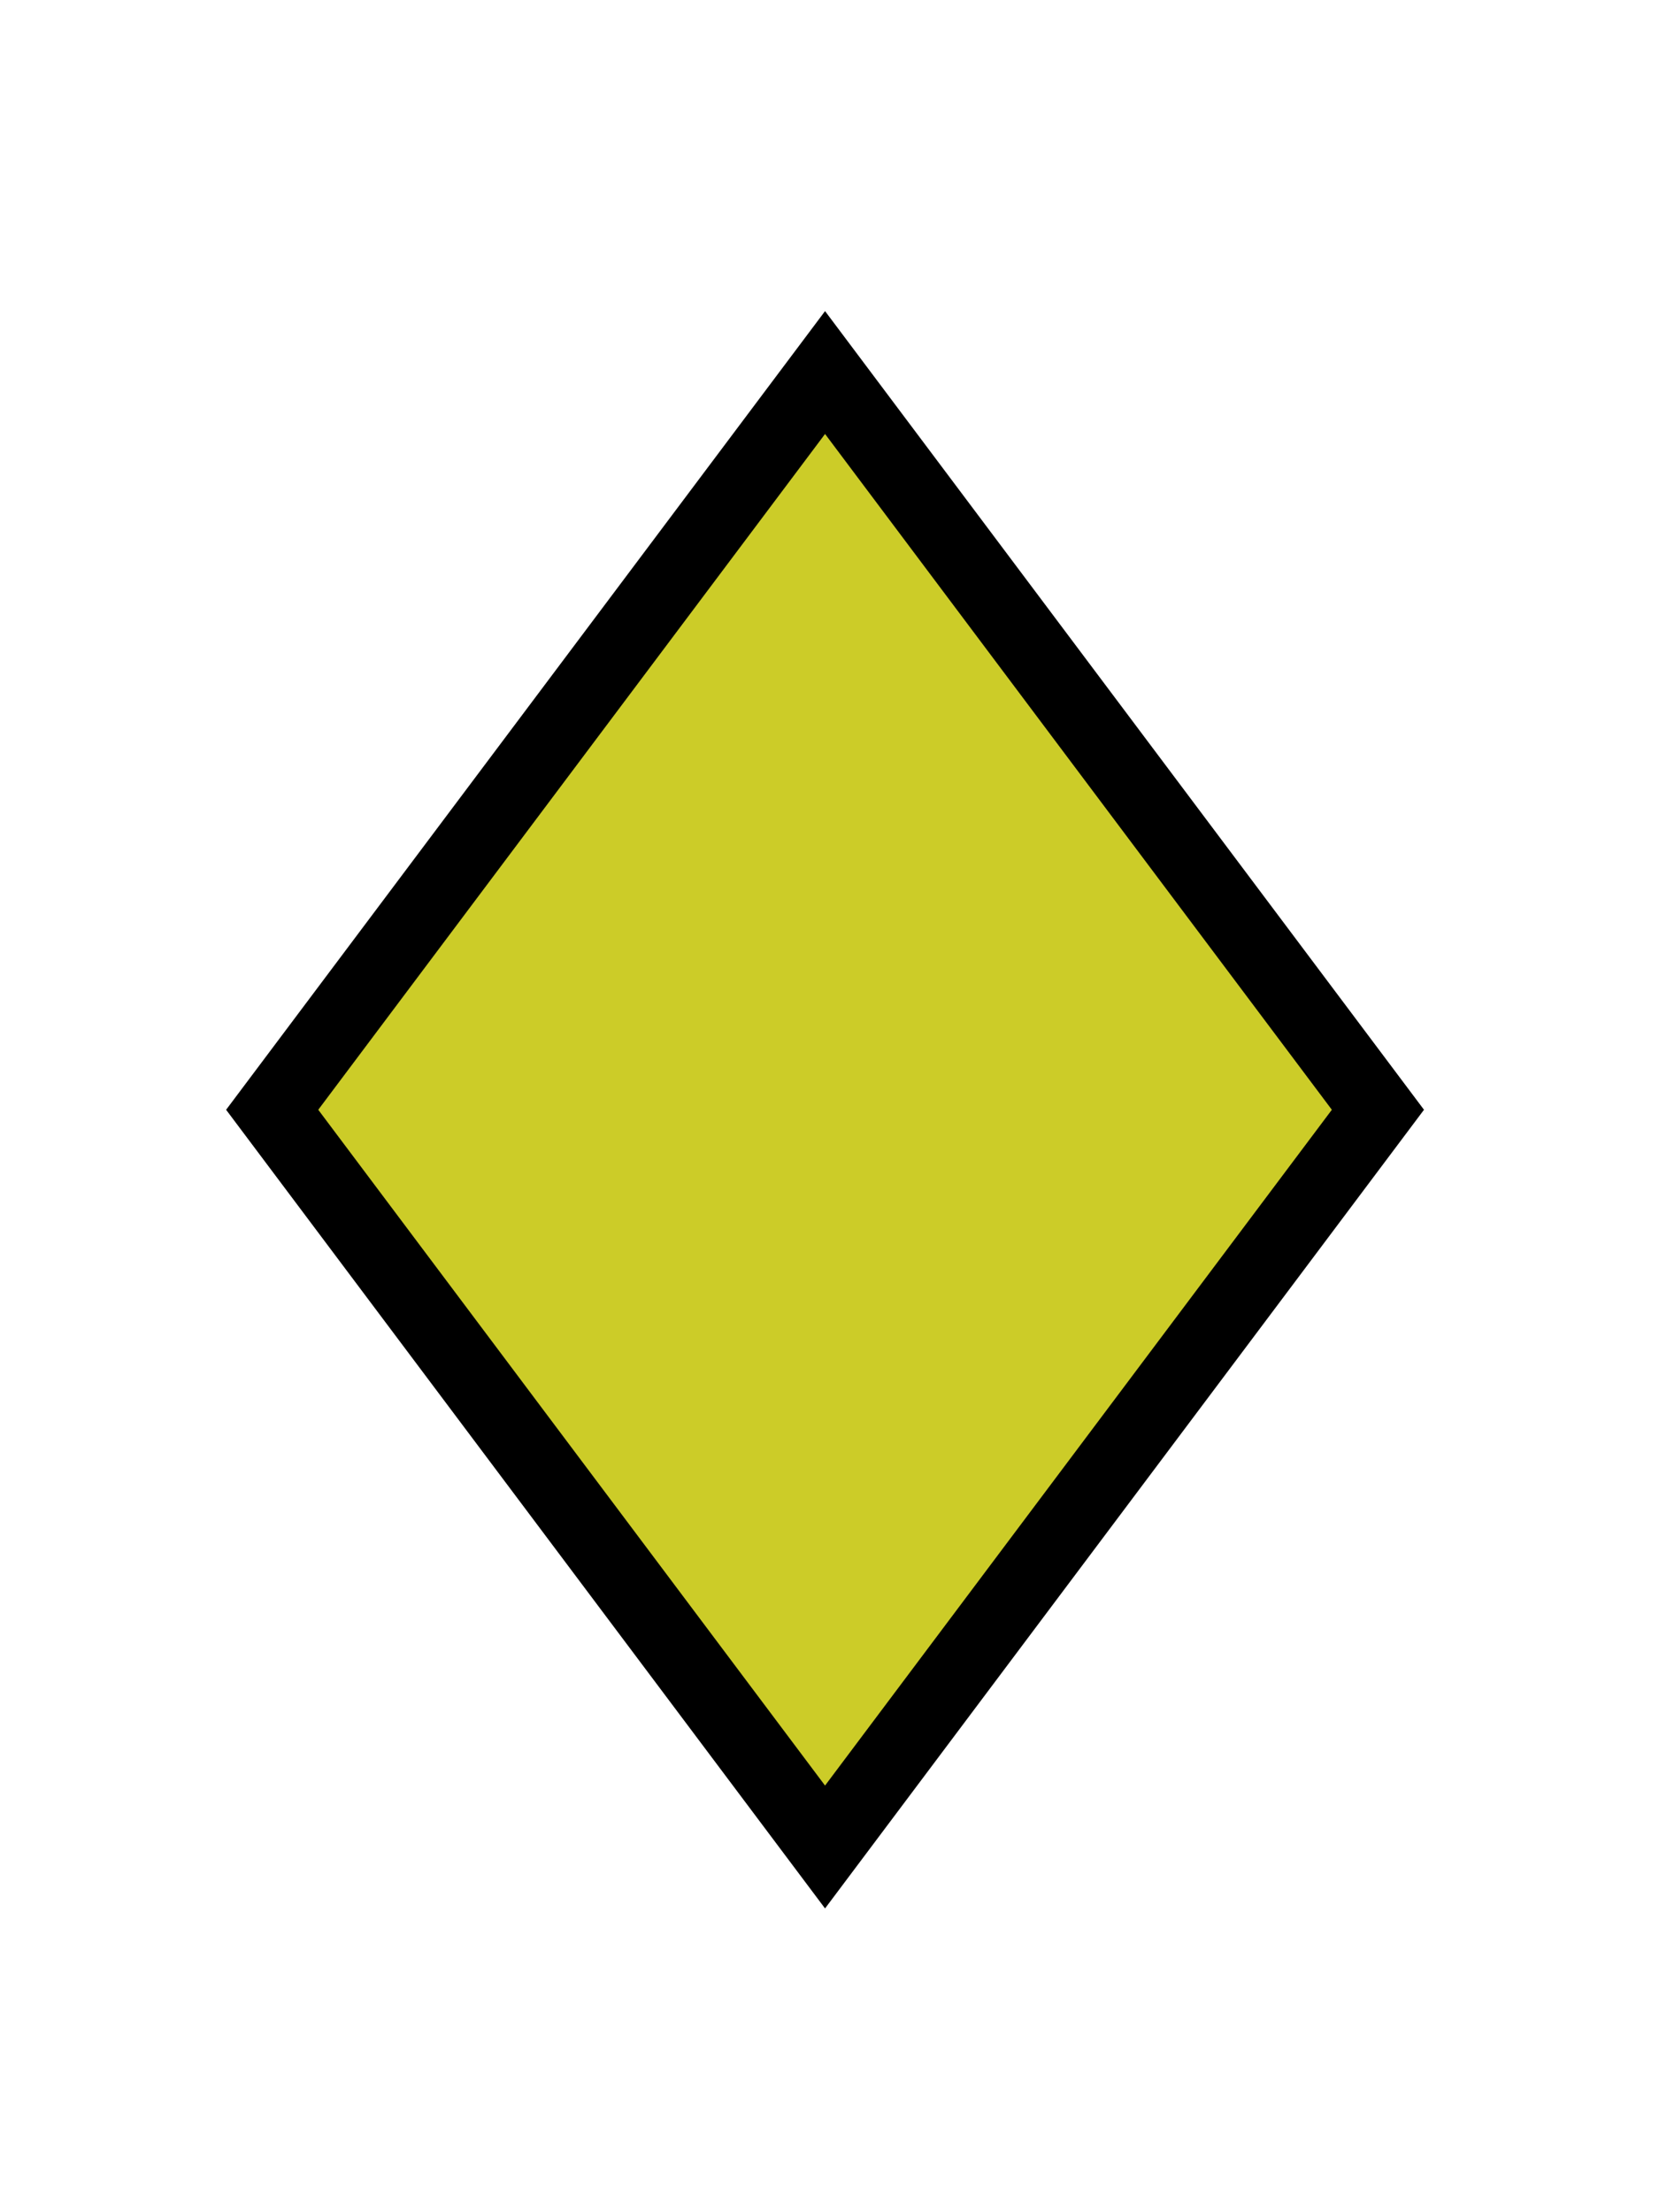<?xml version='1.0' encoding='UTF-8'?>
<!-- This file was generated by dvisvgm 2.8.2 -->
<svg version='1.1' xmlns='http://www.w3.org/2000/svg' xmlns:xlink='http://www.w3.org/1999/xlink' viewBox='-72 -72 8.966 11.955'>
<g id='page1'>
<g stroke-miterlimit='10' transform='translate(-164.65,14.675)scale(0.996,-0.996)'>
<g fill='#000' stroke='#000'>
<g stroke-width='0.4'>
<g stroke='none' transform='scale(-1.004,1.004)translate(-164.65,14.675)scale(-1,-1)'/>
<g transform='translate(92.998,75)'>
<g stroke='none' transform='scale(-1.004,1.004)translate(-164.65,14.675)scale(-1,-1)'>
<g stroke='#000' stroke-miterlimit='10' transform='translate(-160.167,8.697)scale(0.996,-0.996)'>
<g fill='#000' stroke='#000'>
<g stroke-width='0.4'>
<clipPath id='pgfcp1'>
<path d='M -97.498 -81 L 97.498 -81 L 97.498 81 L -97.498 81 Z'/> </clipPath>
<g clip-path='url(#pgfcp1)'>
<path d='M 0.0 0.0' fill='none'/>
<path d='M 0.0 0.0' fill='none'/>
</g>
<g fill='#cccc28'>
<path d='M 0.0 4.0 L 3.0 0.0 L 0.0 -4.0 L -3.0 0.0 Z'/>
<path d='' fill='none'/>
</g>
<g fill-opacity='0'>
<g stroke-opacity='0'>
<path d='M 0.0 6.0 L 4.5 0.0 L 0.0 -6.0 L -4.5 0.0 Z'/>
<path d='' fill='none'/>
</g>
</g>
</g>
</g>
</g>
</g>
</g>
</g>
</g>
</g>
</g>
</svg>